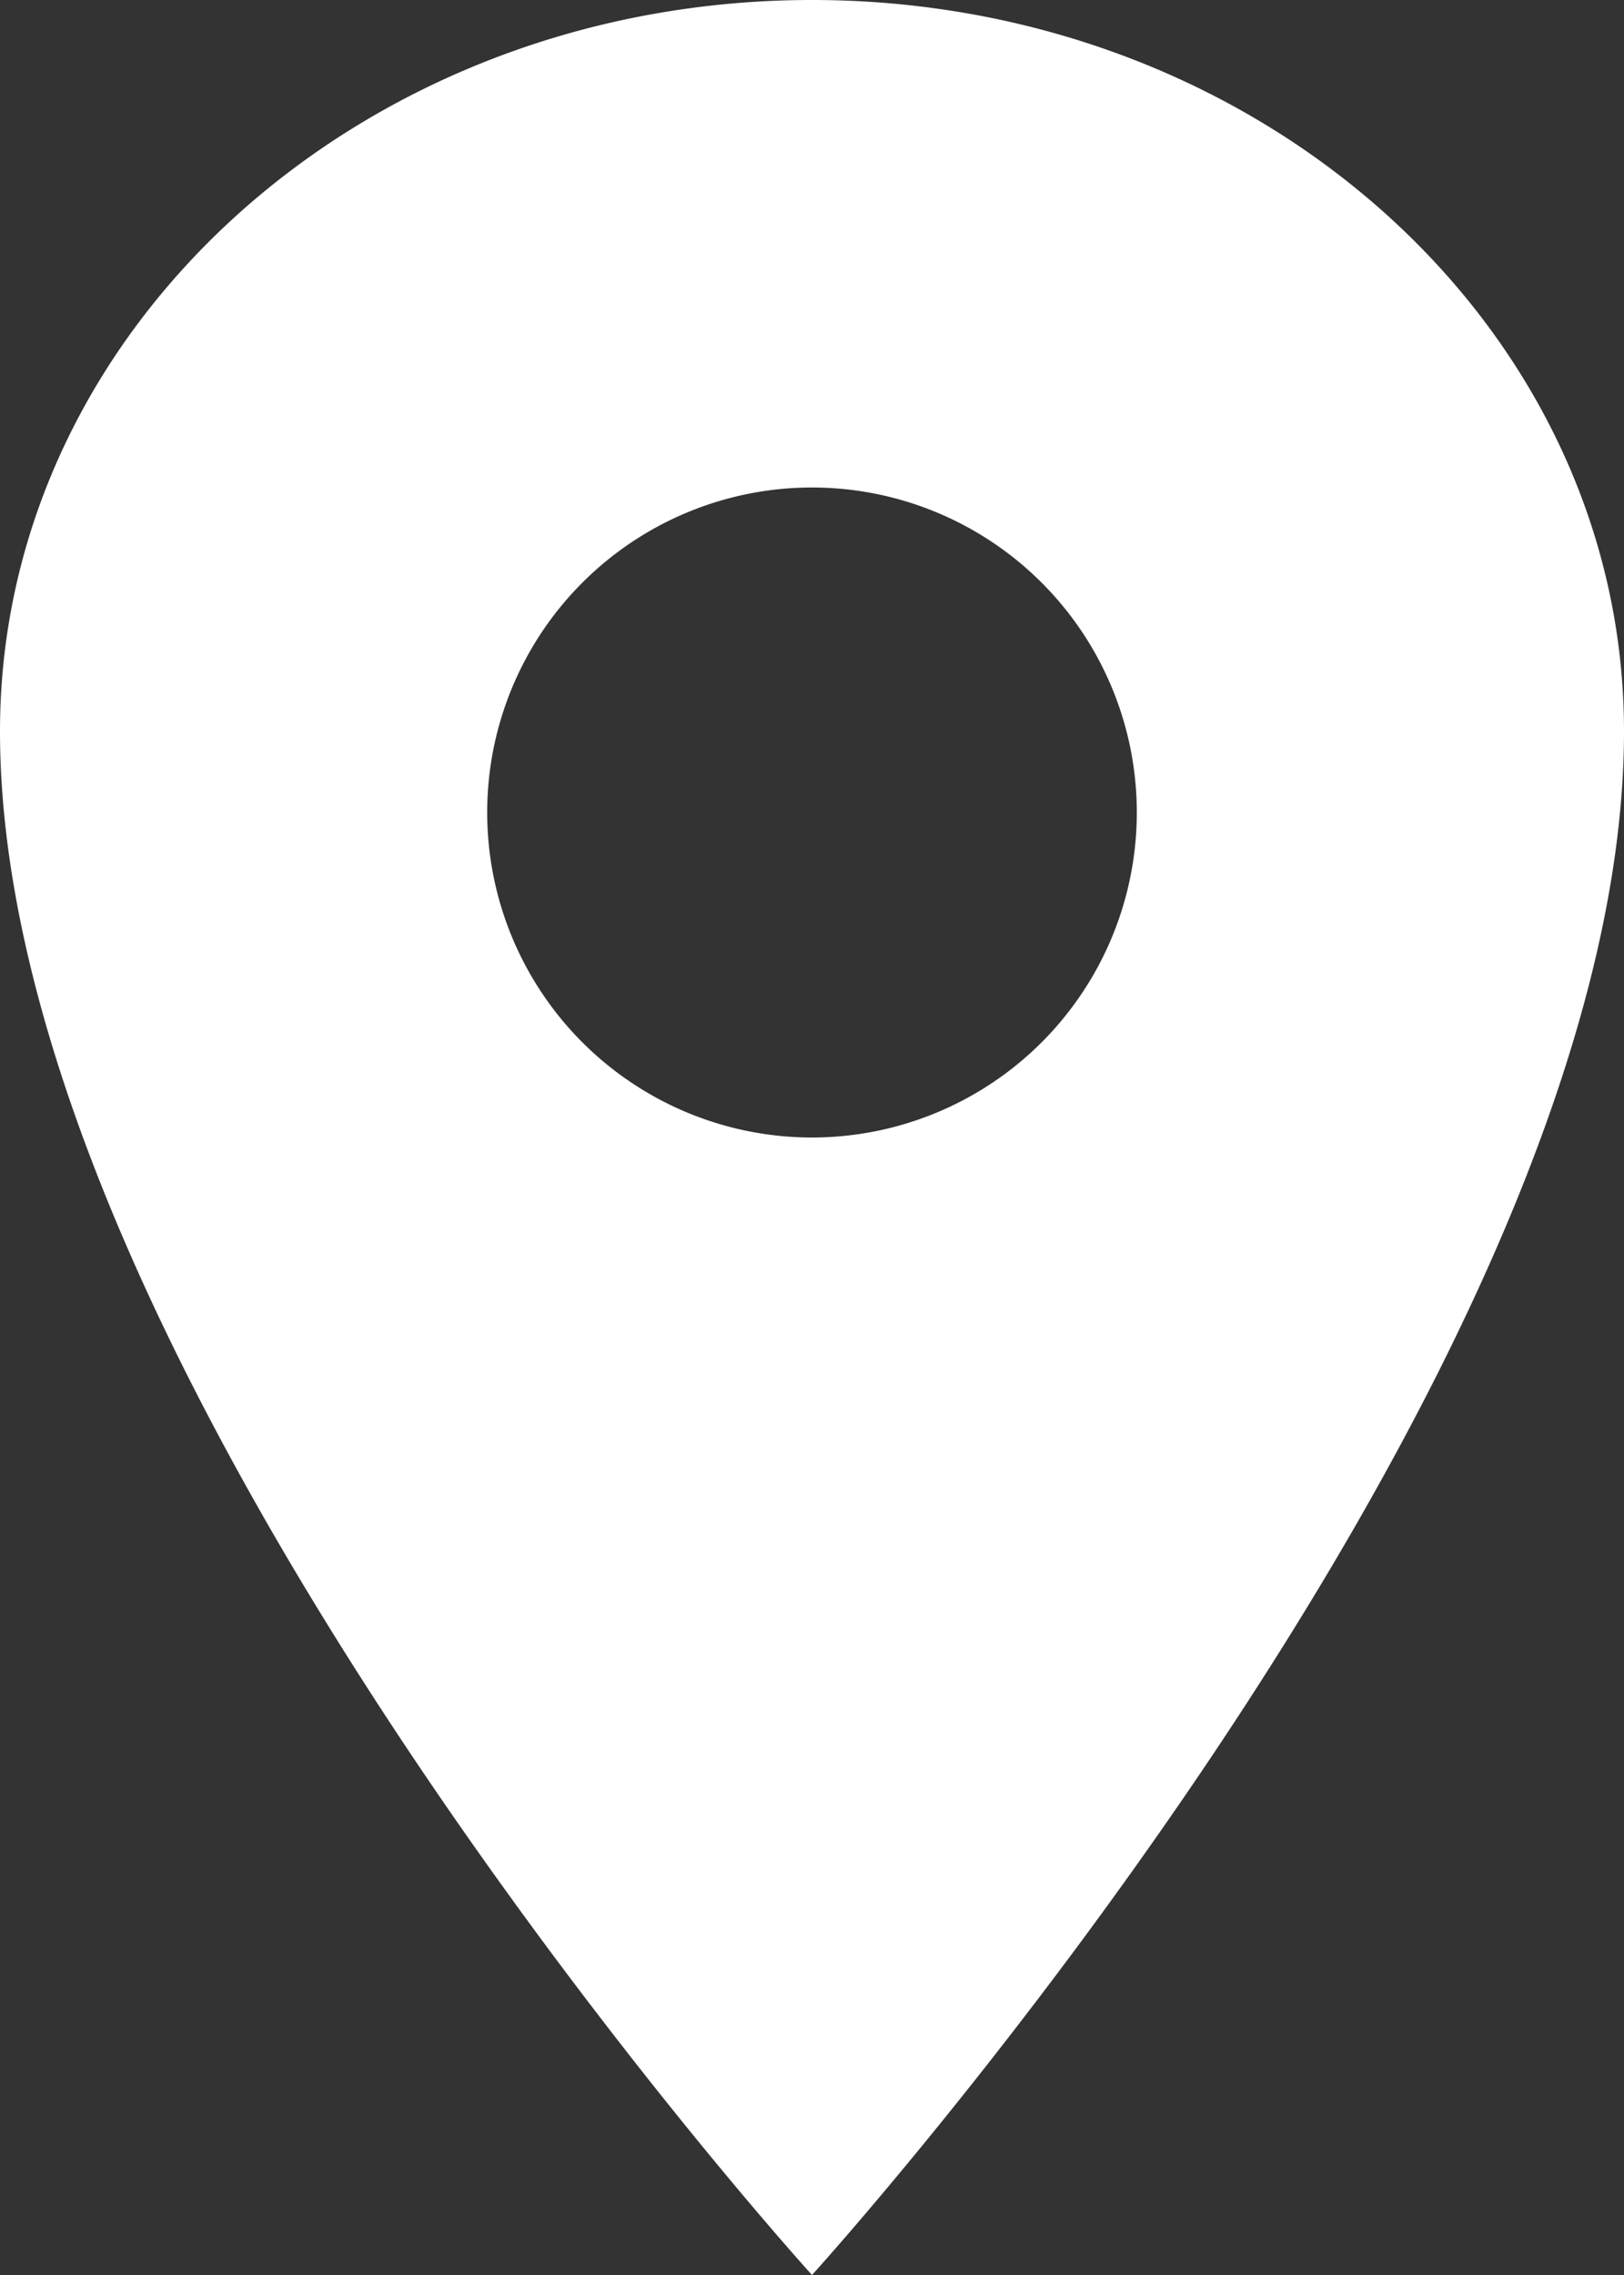 <svg xmlns="http://www.w3.org/2000/svg" width="12" height="16.8" viewBox="0 0 12 16.8">
  <rect x="0" y="0" width="12" height="16.8" fill="#333333" stroke="none"/>
  <path id="location-sharp" d="M12.75,2.25c-3.313,0-6,2.419-6,5.4,0,4.8,6,11.4,6,11.4s6-6.6,6-11.4C18.75,4.669,16.063,2.25,12.75,2.25Zm0,8.4a2.4,2.4,0,1,1,2.4-2.4A2.4,2.4,0,0,1,12.75,10.65Z" transform="translate(-6.75 -2.25)" fill="#fff"/>
</svg>
